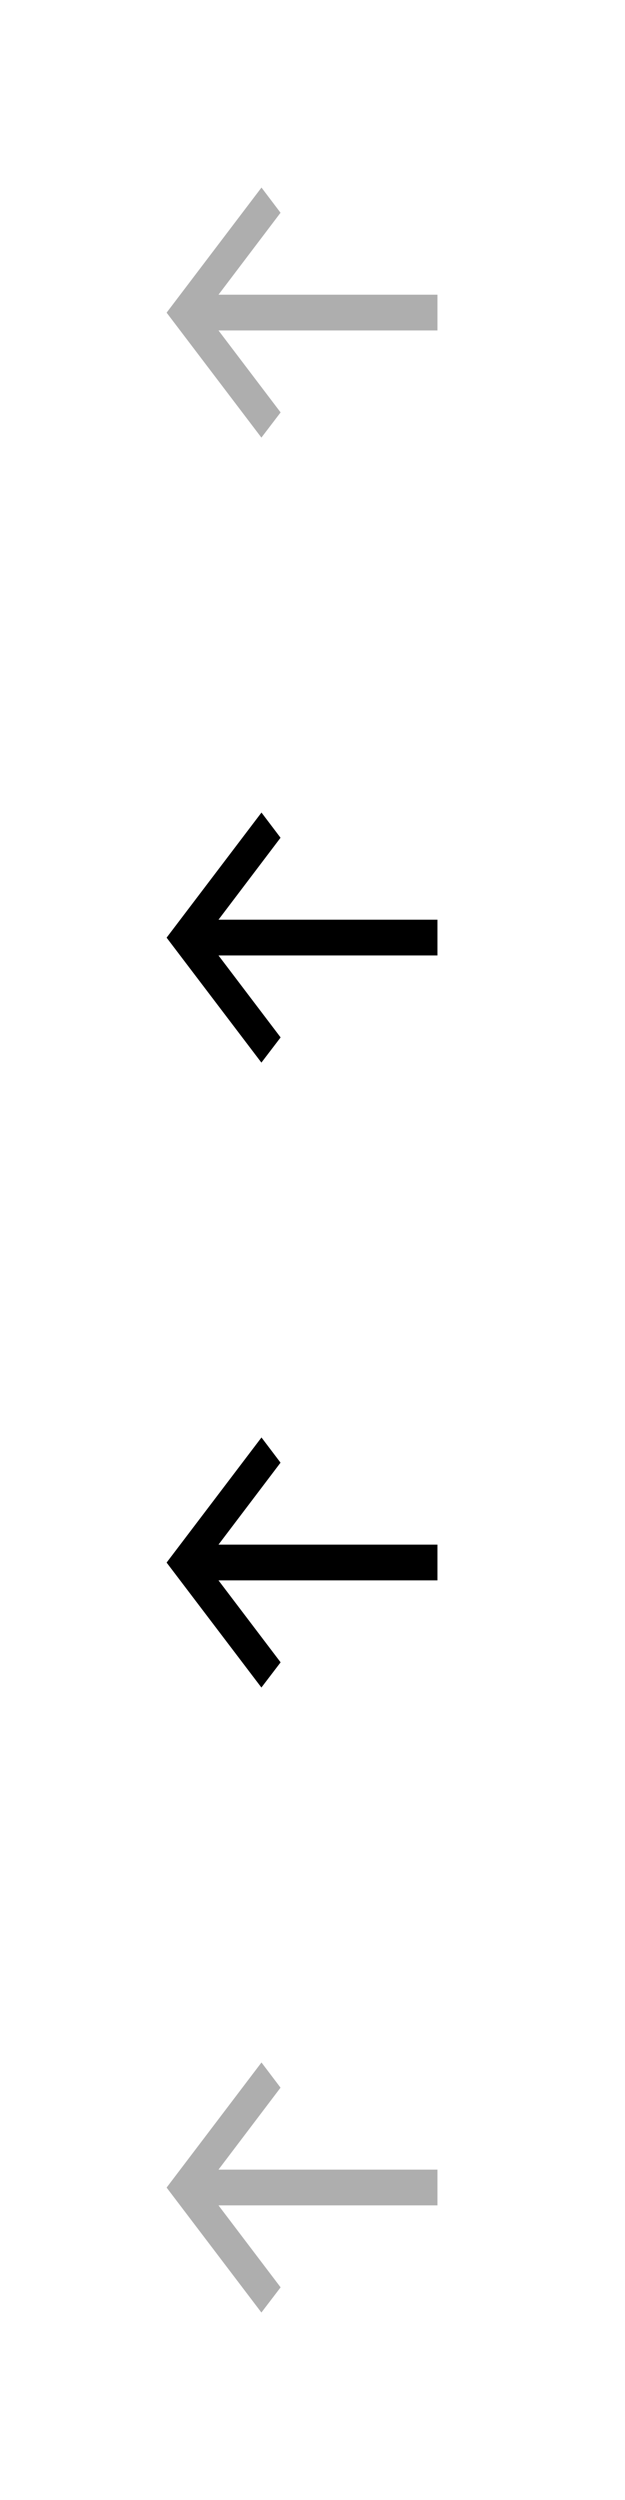 <?xml version="1.0" encoding="UTF-8"?>
<svg id="bitmap:30-32" width="30" height="120" version="1.1" viewBox="0 0 7.938 31.75" xmlns="http://www.w3.org/2000/svg" xmlns:cc="http://creativecommons.org/ns#" xmlns:dc="http://purl.org/dc/elements/1.1/" xmlns:rdf="http://www.w3.org/1999/02/22-rdf-syntax-ns#">
 <style>
  @import url(colors.css);
 </style>
 <g stroke-width=".265">
  <path d="m3.321 2.381 0.242 0.32-0.788 1.041h2.781v0.454h-2.781l0.789 1.041-0.244 0.32-1.204-1.587z" fill="#aeaeae"/>
  <path d="m3.321 10.319 0.242 0.32-0.788 1.041h2.781v0.454h-2.781l0.789 1.041-0.244 0.32-1.204-1.587z" class="Highlight" fill="currentColor"/>
  <path d="m3.321 18.256 0.242 0.32-0.788 1.041h2.781v0.454h-2.781l0.789 1.041-0.244 0.32-1.204-1.587z" class="HighlightOutline" fill="currentColor"/>
  <path d="m3.321 26.194 0.242 0.32-0.788 1.041h2.781v0.454h-2.781l0.789 1.041-0.244 0.32-1.204-1.587z" fill="#aeaeae"/>
 </g>
</svg>
